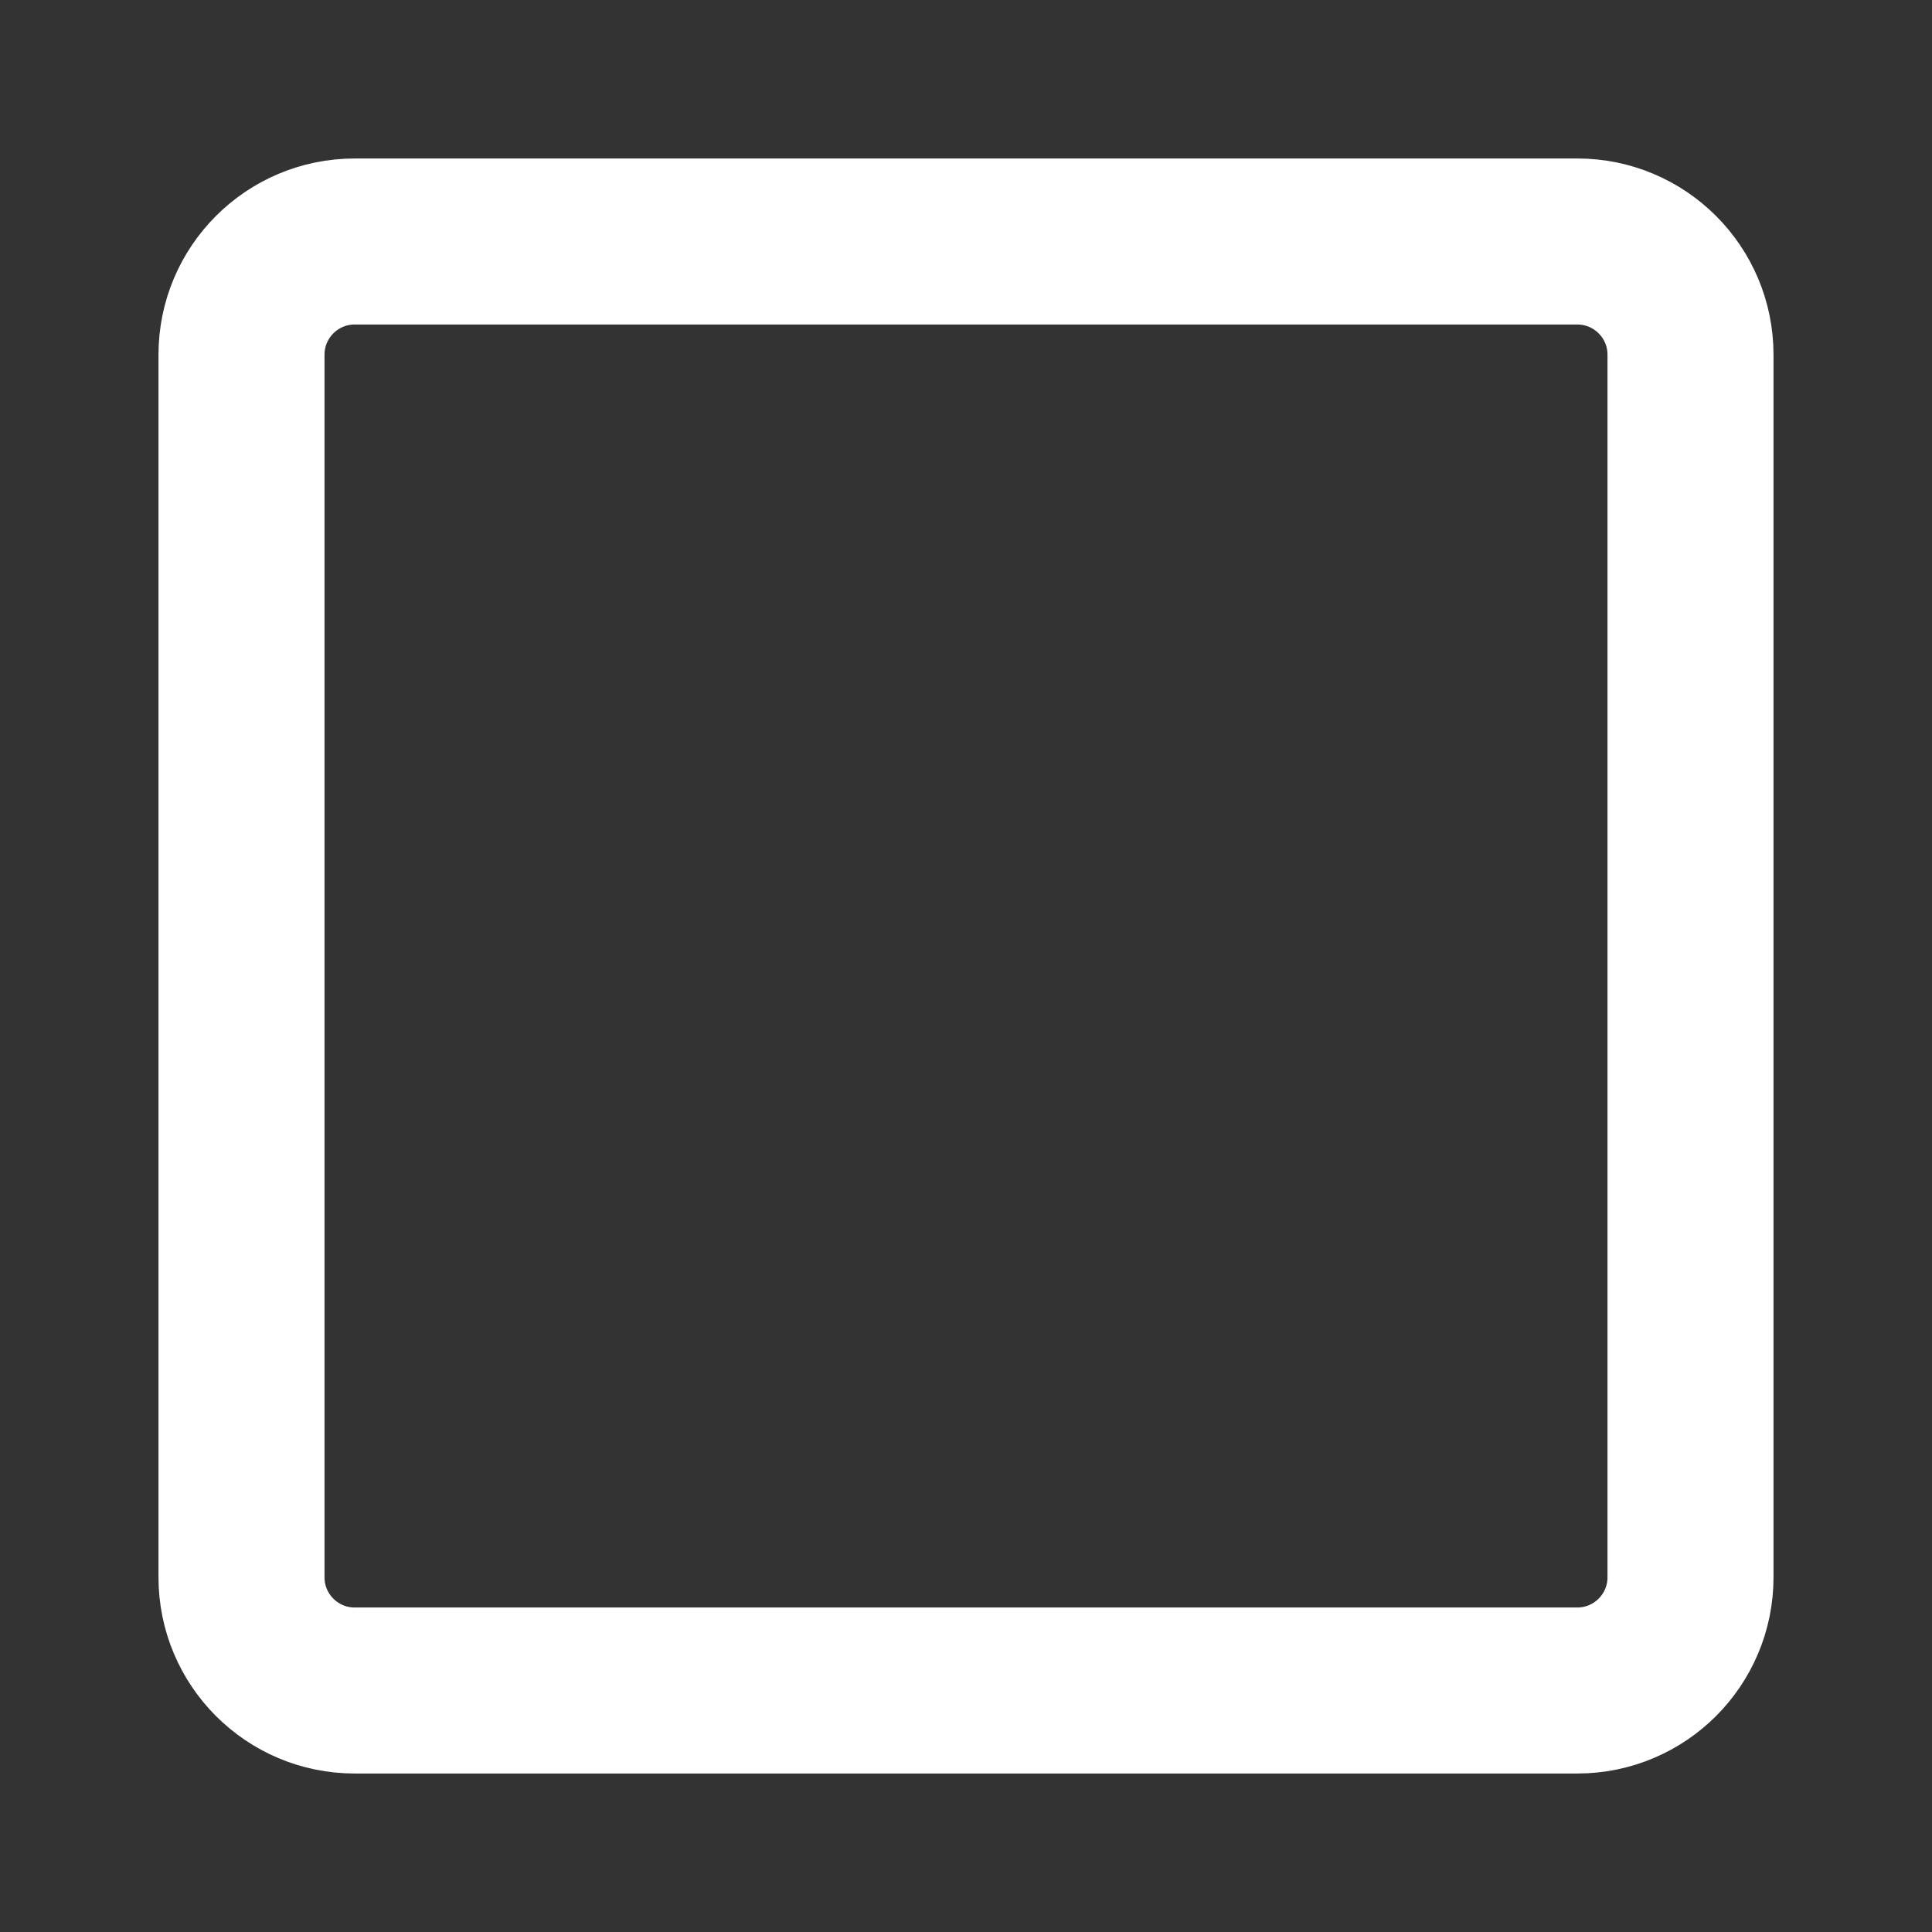 <svg width="256" height="256" viewBox="0 0 256 256" fill="none" xmlns="http://www.w3.org/2000/svg">
<rect x="0" y="0" width="256" height="256" fill="#333333" stroke="none"/>
<path d="M32 47C32 38.716 38.716 32 47 32H209C217.284 32 224 38.716 224 47V209C224 217.284 217.284 224 209 224H47C38.716 224 32 217.284 32 209V47Z" stroke="white" stroke-width="22"/>
</svg>
